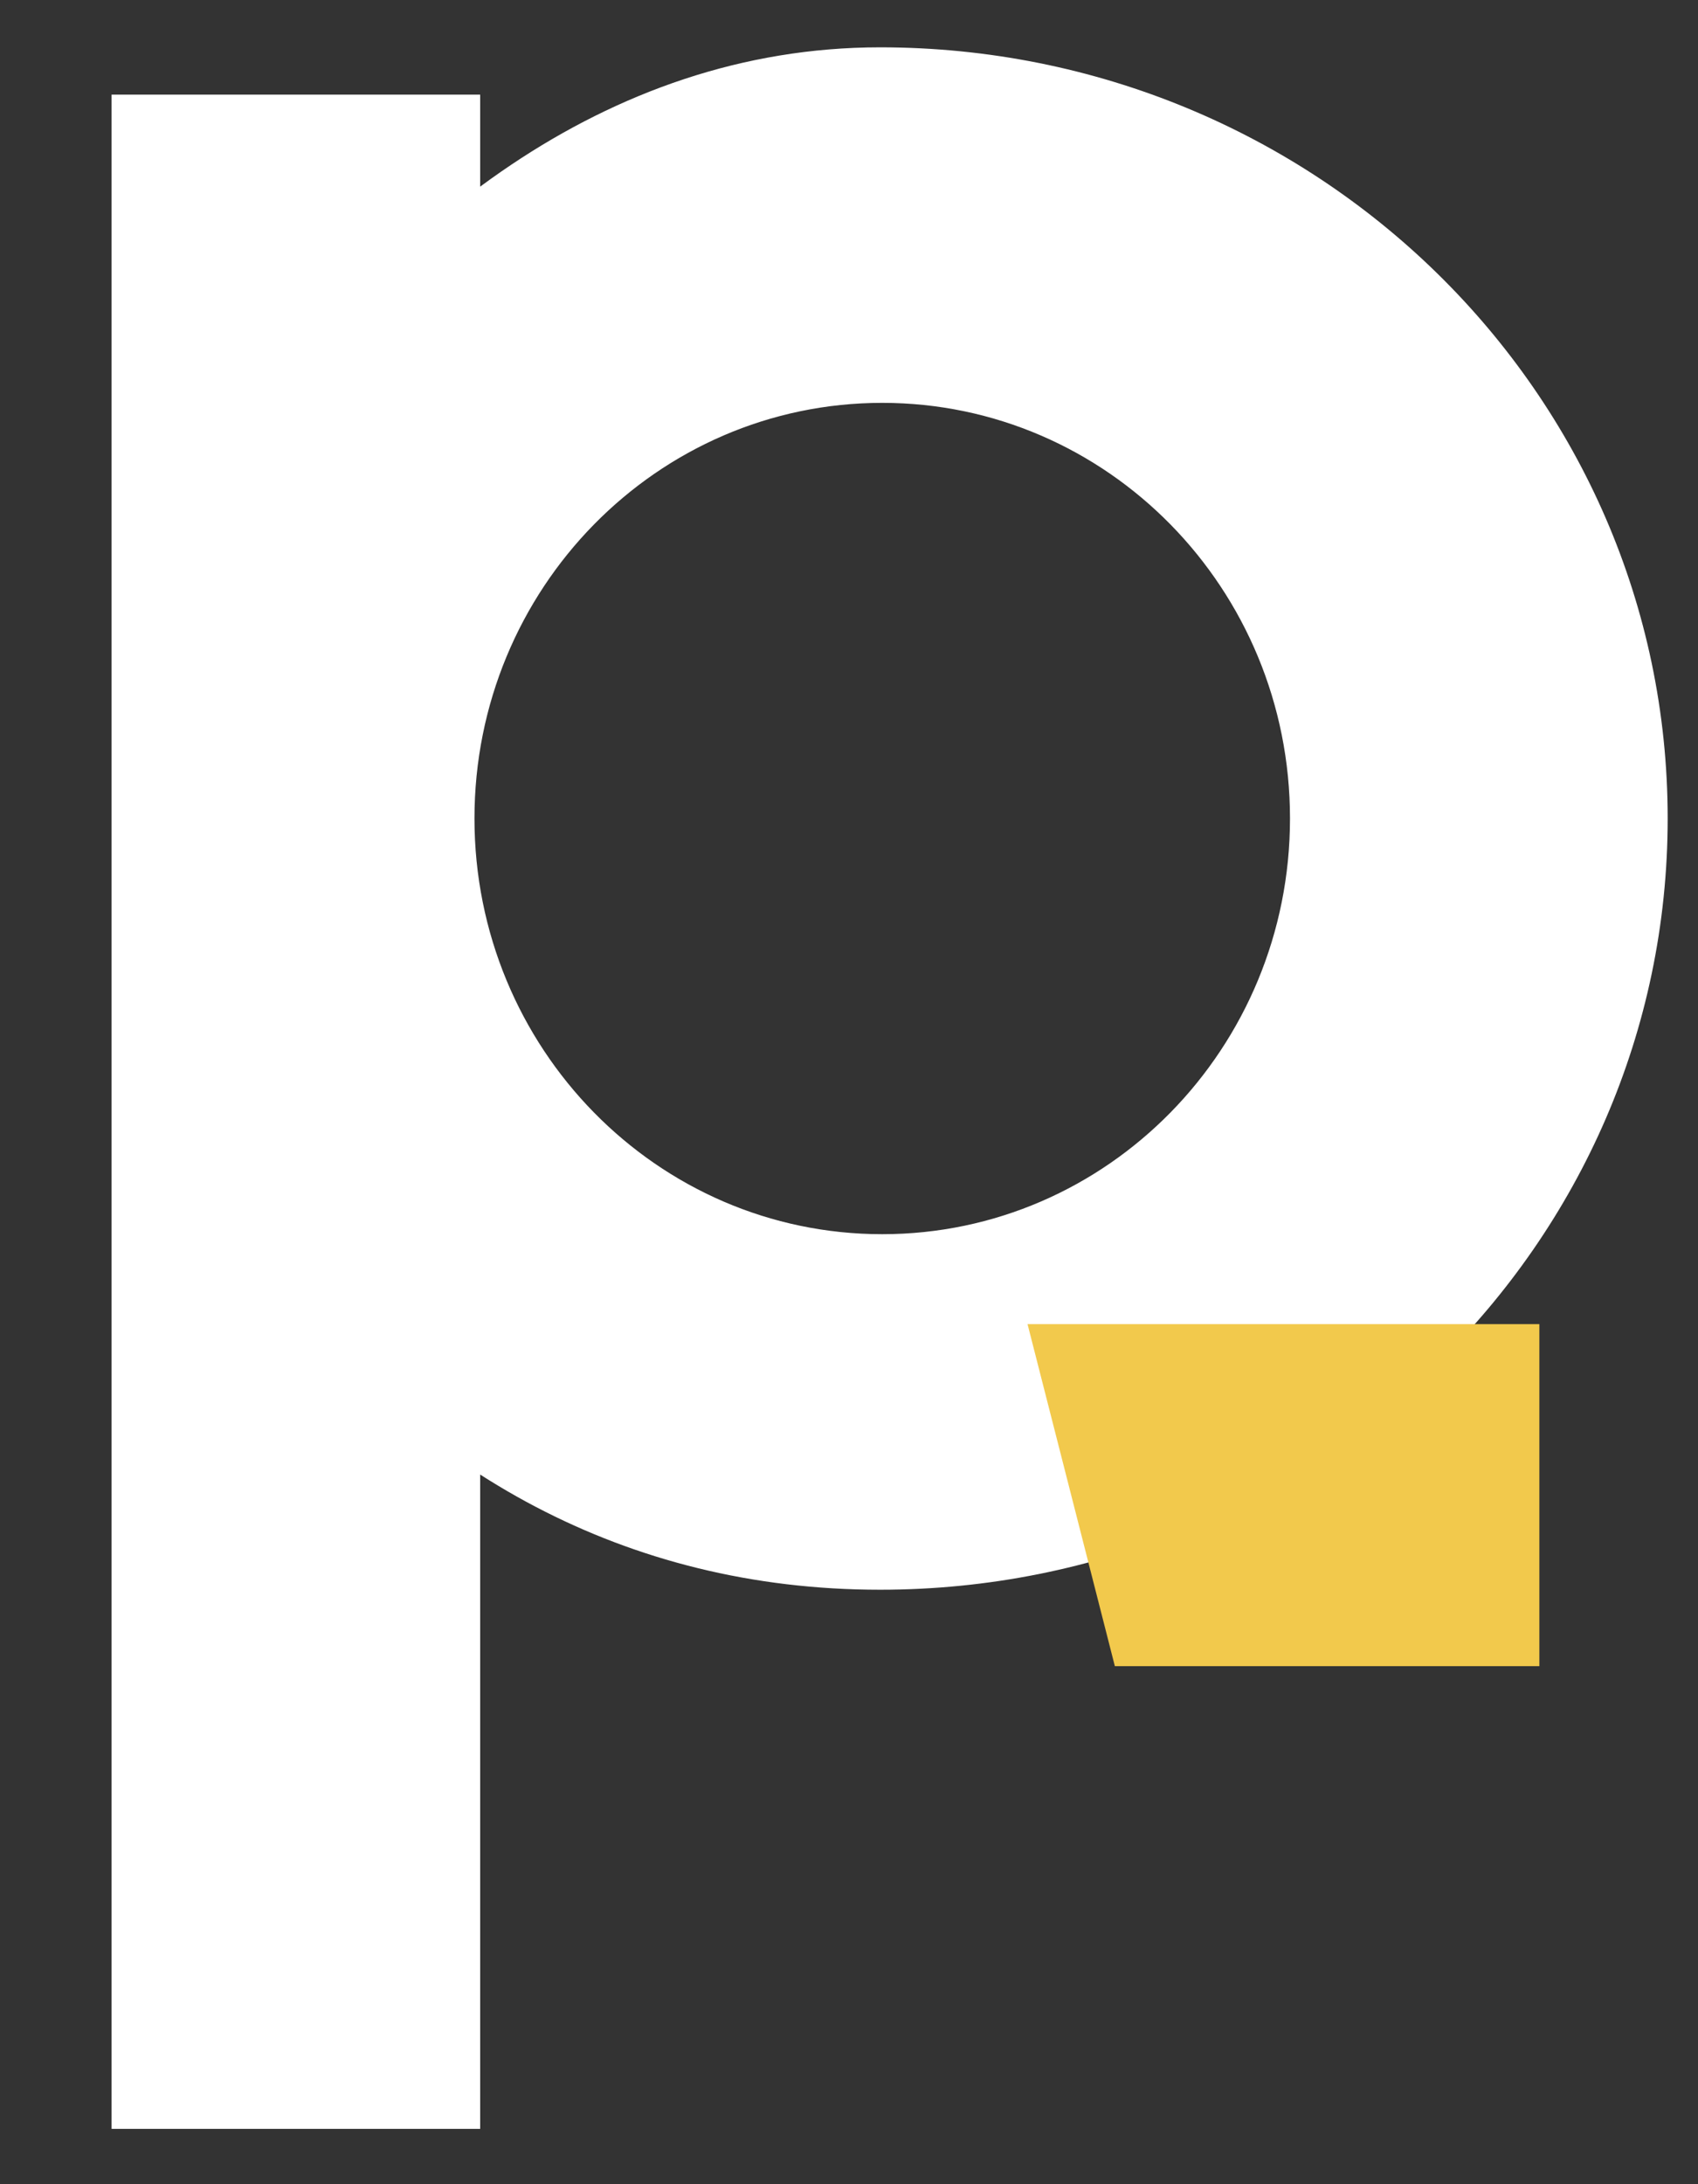 <svg width="14" height="18" viewBox="0 0 14 18" fill="none" xmlns="http://www.w3.org/2000/svg">
<rect x="0" y="0" width="14" height="18" fill="#333333" stroke="none"/>
<path d="M0.92 0.78H3.959V4.242L3.041 7.3L3.959 10.507V17.544H0.92V0.78Z" fill="white"/>
<path fill-rule="evenodd" clip-rule="evenodd" d="M7.256 13.101C10.843 13.101 13.75 10.255 13.75 6.745C13.75 3.235 10.843 0.39 7.256 0.39C4.984 0.39 3.168 1.893 2.007 3.624C1.626 4.192 1.907 4.708 2.22 5.283C2.458 5.719 2.715 6.19 2.715 6.745C2.715 7.317 2.515 7.871 2.325 8.397C2.034 9.201 1.767 9.942 2.267 10.587C3.453 12.114 5.145 13.101 7.256 13.101ZM7.274 10.171C9.131 10.171 10.636 8.637 10.636 6.745C10.636 4.853 9.131 3.32 7.274 3.32C5.417 3.32 3.912 4.853 3.912 6.745C3.912 8.637 5.417 10.171 7.274 10.171Z" fill="white"/>
<path d="M8.472 10.912H12.692V13.731H9.192L8.472 10.912Z" fill="#F2C94C"/>
</svg>

